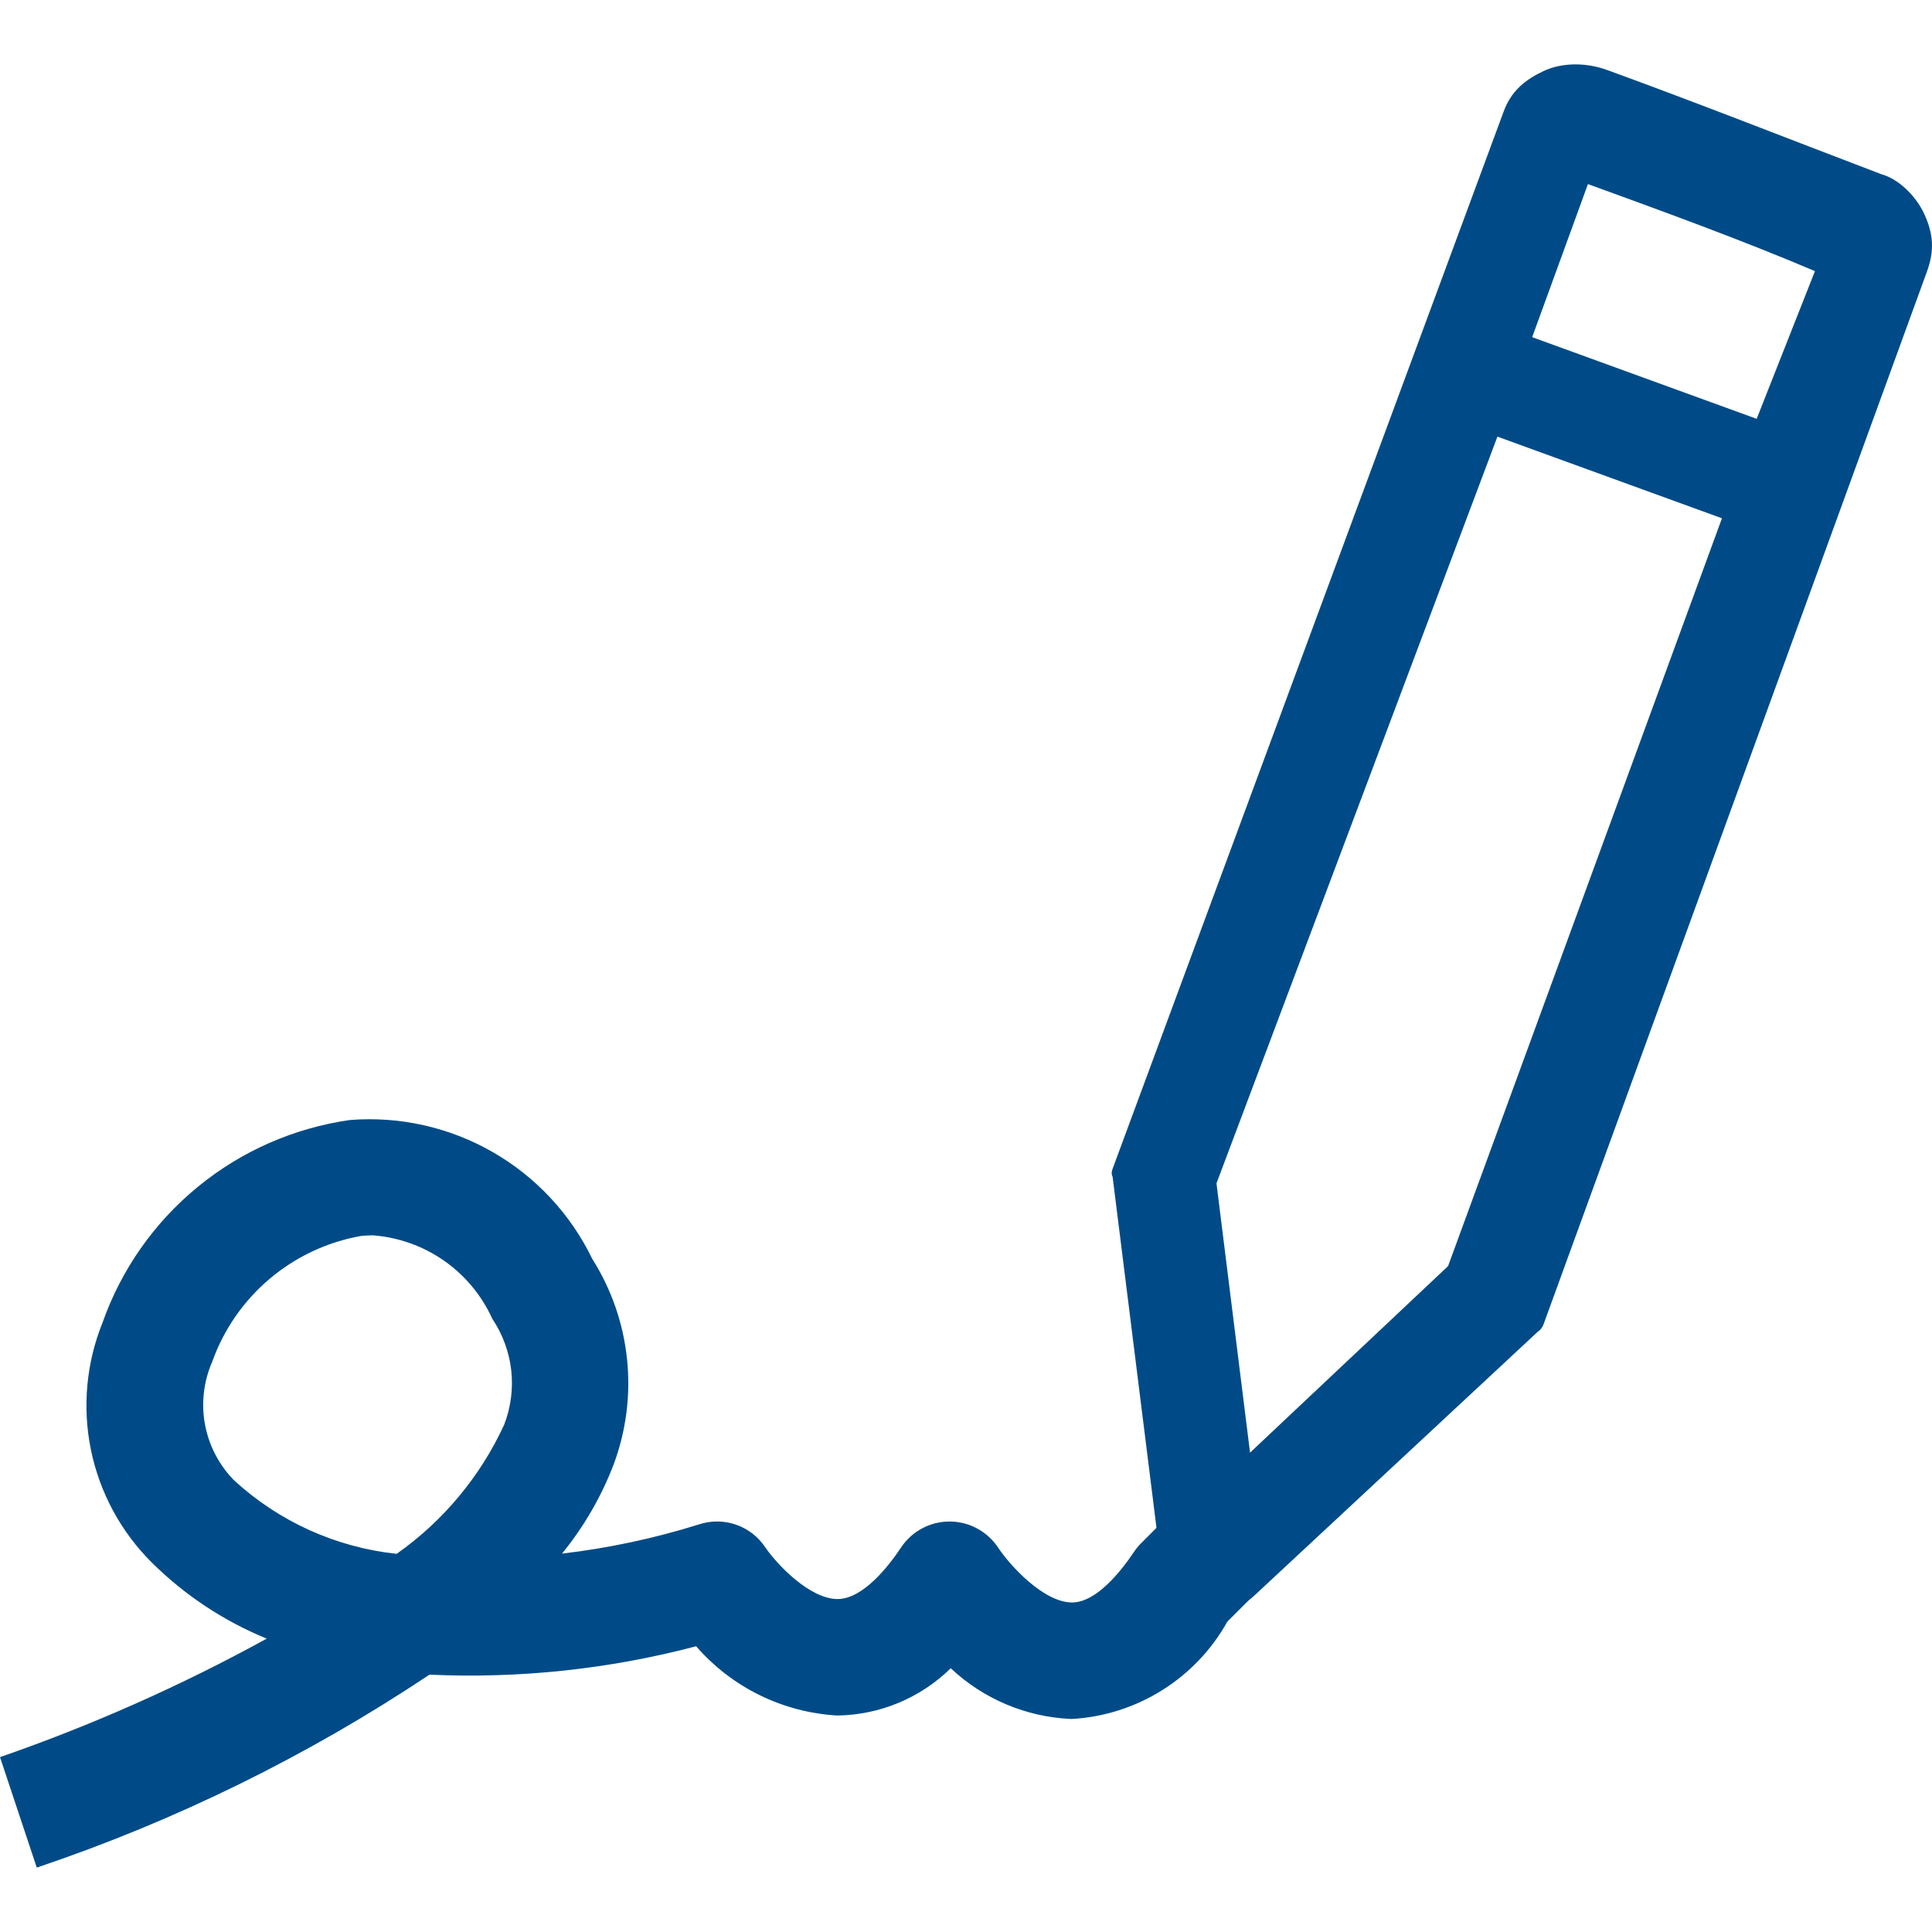 <?xml version="1.0" encoding="UTF-8"?> <svg xmlns="http://www.w3.org/2000/svg" width="60" height="60" viewBox="0 0 60 60" fill="none"><path fill-rule="evenodd" clip-rule="evenodd" d="M36.936 46.428L35.44 47.924C35.356 48.008 35.28 48.1 35.214 48.199C34.823 48.785 34.053 49.766 33.293 49.766C32.414 49.766 31.37 48.621 31.005 48.074C30.841 47.823 30.619 47.617 30.356 47.474C30.094 47.33 29.8 47.254 29.501 47.252H29.488C29.191 47.252 28.898 47.325 28.636 47.466C28.373 47.606 28.15 47.809 27.985 48.056C27.587 48.654 26.801 49.656 26.013 49.66C25.145 49.66 24.122 48.576 23.768 48.056C23.549 47.725 23.227 47.476 22.852 47.348C22.476 47.219 22.069 47.219 21.693 47.346C20.311 47.778 18.892 48.08 17.453 48.249C18.128 47.422 18.668 46.493 19.051 45.497C19.444 44.451 19.589 43.328 19.474 42.217C19.36 41.106 18.989 40.036 18.391 39.092C17.717 37.7 16.638 36.544 15.295 35.775C13.953 35.006 12.408 34.66 10.866 34.783C9.132 35.03 7.5 35.747 6.146 36.856C4.791 37.965 3.767 39.424 3.185 41.074C2.678 42.329 2.553 43.705 2.825 45.031C3.098 46.357 3.755 47.573 4.715 48.527C5.738 49.541 6.95 50.344 8.283 50.889C5.631 52.347 2.86 53.578 0 54.569L1.142 58C5.454 56.547 9.554 54.532 13.338 52.008C16.127 52.135 18.919 51.838 21.619 51.126C22.169 51.76 22.841 52.276 23.595 52.646C24.349 53.015 25.169 53.23 26.007 53.277C27.326 53.258 28.586 52.732 29.526 51.809C30.543 52.765 31.869 53.324 33.264 53.384H33.294C34.288 53.326 35.25 53.019 36.093 52.49C36.936 51.962 37.632 51.23 38.116 50.362L39.504 48.975L36.936 46.428ZM12.319 48.256C13.765 47.237 14.917 45.854 15.657 44.247C15.865 43.709 15.94 43.131 15.877 42.558C15.813 41.986 15.611 41.437 15.29 40.958C14.961 40.232 14.443 39.608 13.79 39.152C13.137 38.696 12.373 38.424 11.578 38.364C11.457 38.364 11.337 38.372 11.216 38.383C10.168 38.568 9.188 39.027 8.375 39.714C7.562 40.401 6.946 41.291 6.589 42.293C6.323 42.904 6.245 43.582 6.366 44.238C6.488 44.894 6.803 45.499 7.271 45.975C8.666 47.255 10.435 48.055 12.319 48.256Z" fill="#004B87"></path><path d="M58.436 5.414C55.621 4.343 52.697 3.187 49.908 2.173C49.252 1.934 48.506 1.941 47.947 2.202C47.388 2.463 46.936 2.809 46.697 3.465L34.561 36.276C34.531 36.358 34.501 36.44 34.554 36.552L36.049 48.514L36.071 48.708C36.112 49.233 36.459 49.684 36.921 49.945C37.604 50.24 38.409 50.069 38.976 49.532L47.76 41.355C47.816 41.329 47.902 41.221 47.932 41.139L59.844 8.432C60.083 7.777 60.042 7.251 59.755 6.636C59.468 6.021 58.902 5.537 58.436 5.414ZM44.971 39.32L38.821 45.113L37.779 36.75L46.504 13.56L53.477 16.096L44.971 39.32ZM54.555 13.007L47.583 10.471L49.315 5.717C51.693 6.582 54.072 7.447 56.365 8.42L54.555 13.007Z" fill="#004B87"></path></svg> 